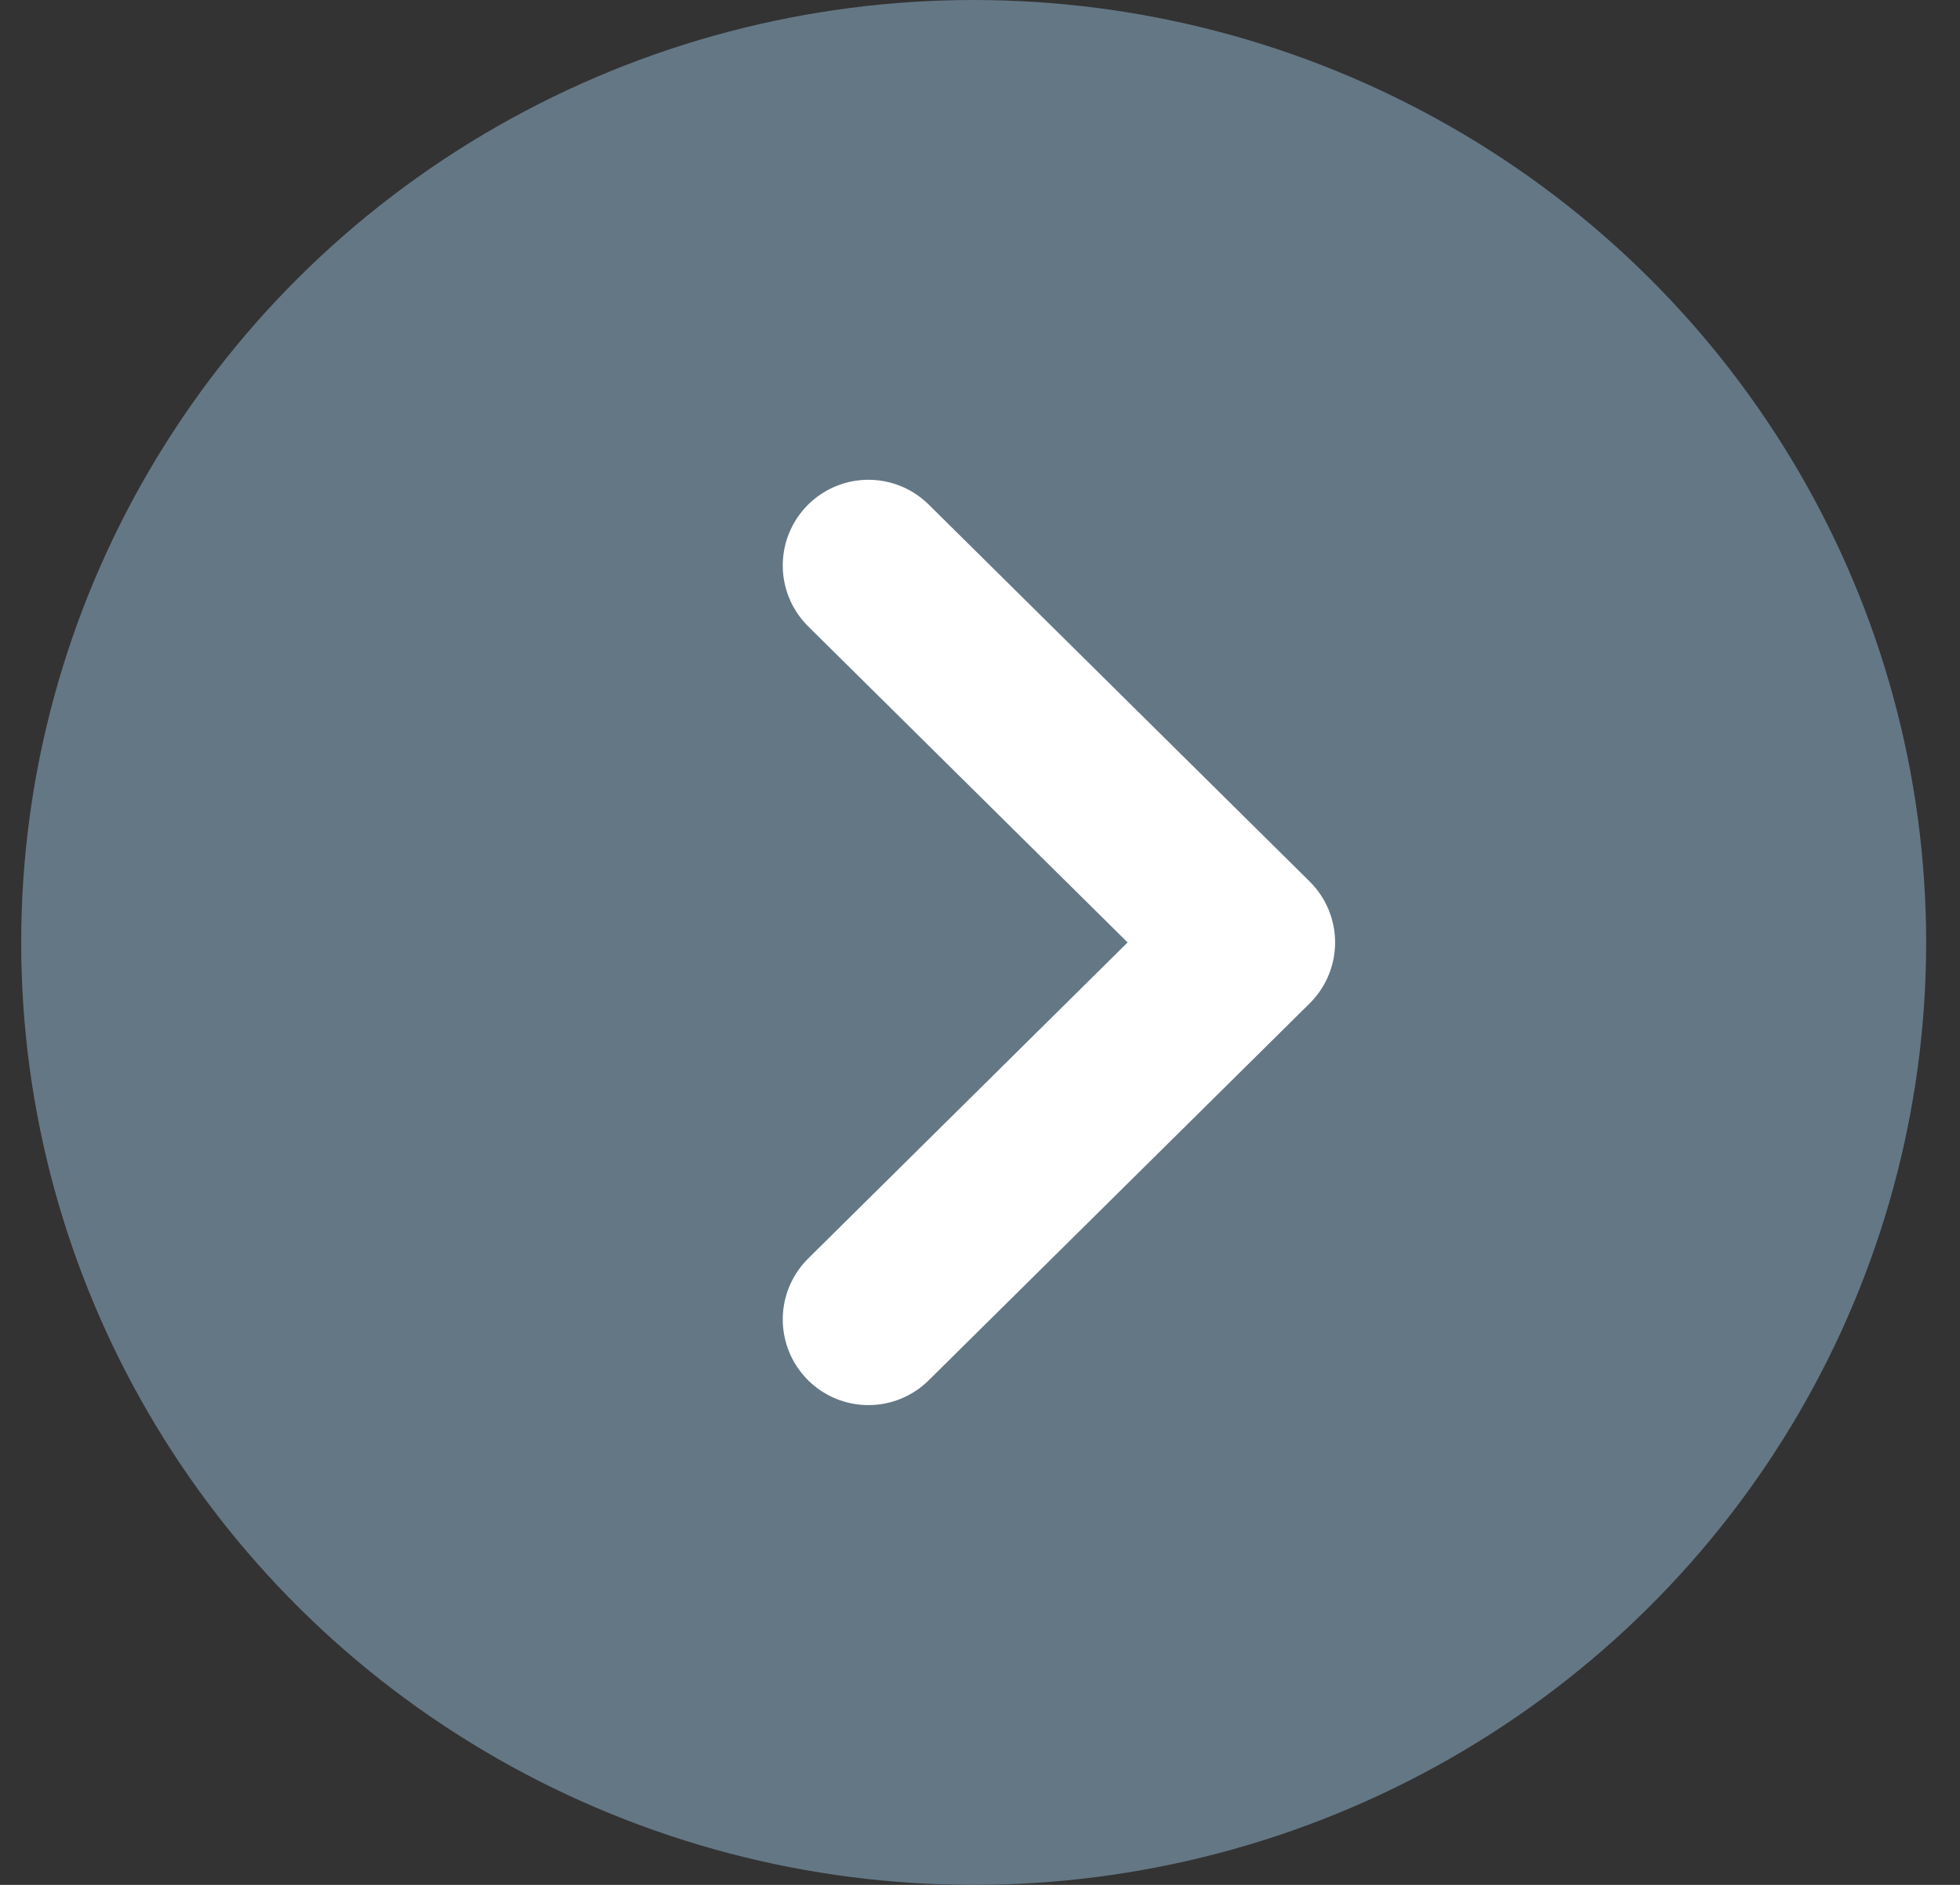<svg xmlns="http://www.w3.org/2000/svg" width="26" height="25" viewBox="0 0 26 25" fill="none">
<rect x="0" y="0" width="26" height="25" fill="#333333" stroke="none"/>
<ellipse cx="12.916" cy="12.5" rx="12.635" ry="12.5" transform="rotate(180 12.916 12.5)" fill="#647785" fill-opacity="1"/>
<path d="M11.52 17.5L16.574 12.5L11.52 7.5" stroke="#fff" stroke-width="2.273" stroke-miterlimit="10" stroke-linecap="round" stroke-linejoin="round"/>
</svg>